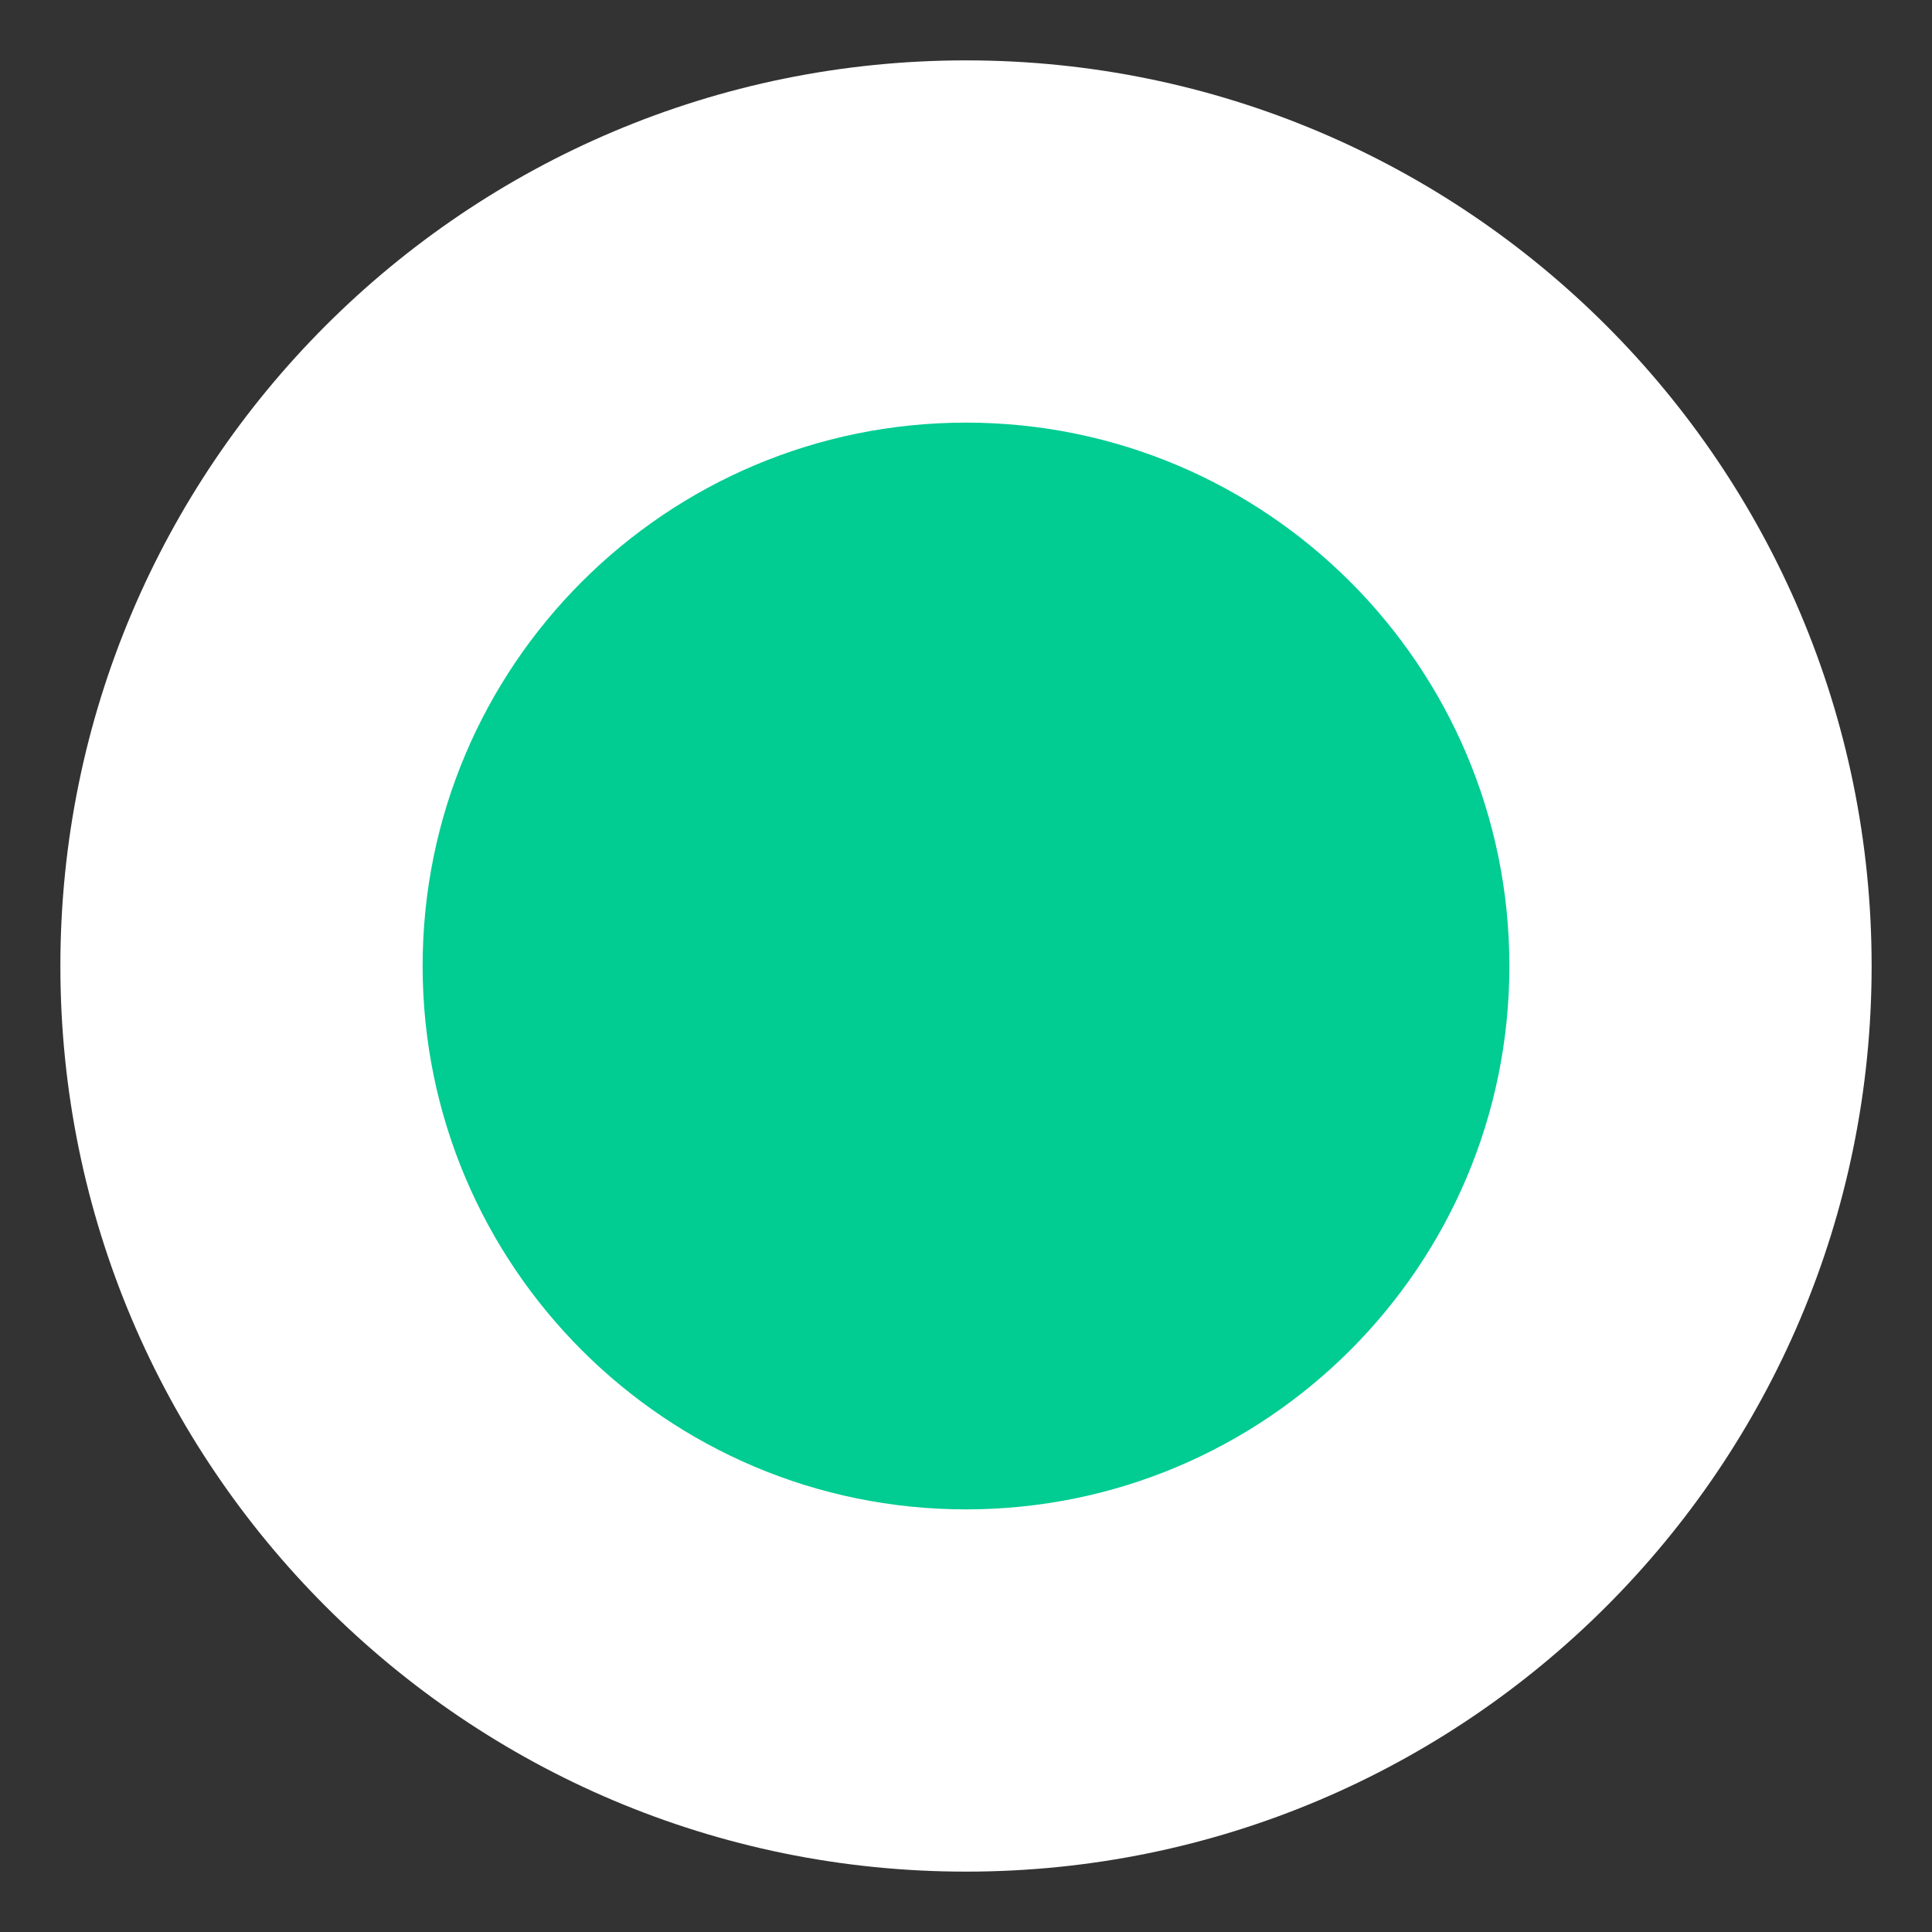 <?xml version="1.0" encoding="UTF-8"?>
<svg width="16px" height="16px" viewBox="0 0 16 16" version="1.1" xmlns="http://www.w3.org/2000/svg" xmlns:xlink="http://www.w3.org/1999/xlink">
    <rect x="0" y="0" width="16" height="16" fill="#333333" stroke="none"/>
    <title>pic_bus_circle</title>
    <g id="页面-1" stroke="none" stroke-width="1" fill="none" fill-rule="evenodd">
        <g id="推演管控-方案取消" transform="translate(-966, -530)" fill-rule="nonzero">
            <g id="普通路线" transform="translate(99, -14)">
                <g id="pic_bus_circle" transform="translate(867.5, 544.5)">
                    <path d="M7.5,0 C3.358,0 0,3.358 0,7.5 C0,11.642 3.358,15 7.5,15 C11.642,15 15,11.642 15,7.5 C15,3.358 11.642,0 7.5,0 Z" id="路径" fill="#FFFFFF"></path>
                    <path d="M7.5,3 C9.985,3 12,5.015 12,7.5 C12,9.985 9.985,12 7.5,12 C5.015,12 3,9.985 3,7.5 C3,5.015 5.015,3 7.5,3 Z" id="路径" fill="#01CC92"></path>
                </g>
            </g>
        </g>
    </g>
</svg>